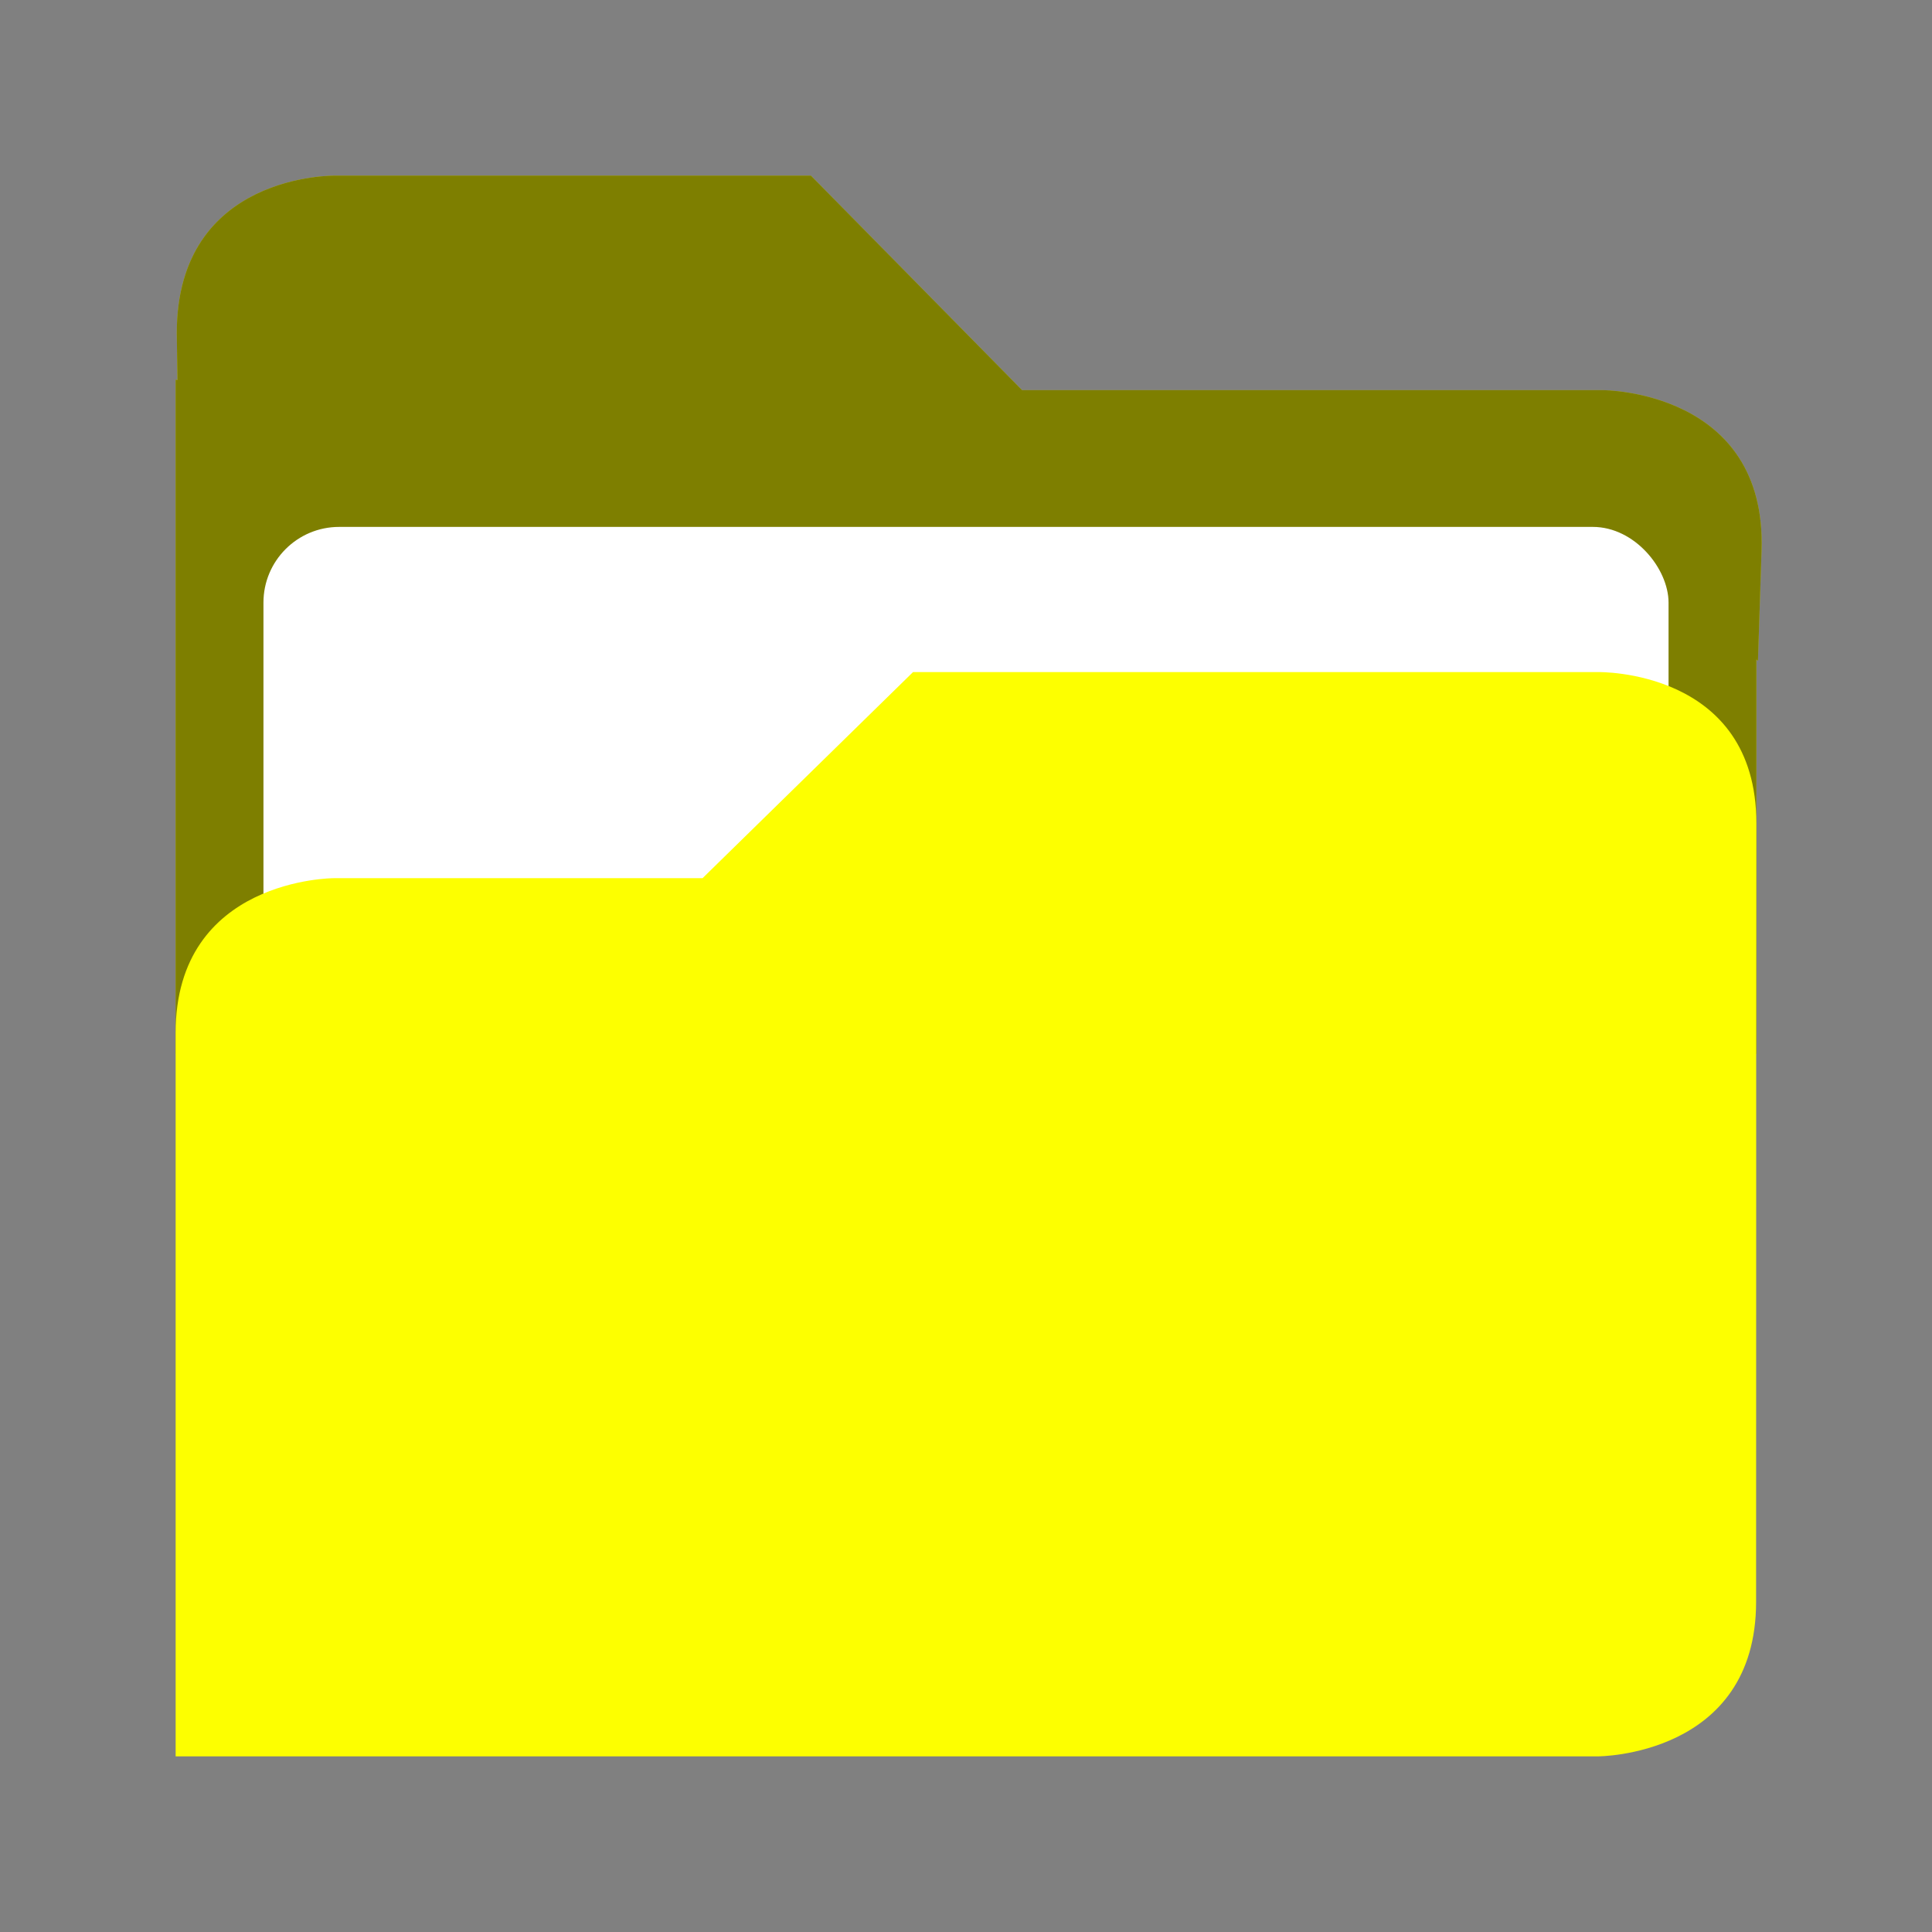 <?xml version="1.0" encoding="UTF-8" standalone="no"?>
<svg
   xmlns:dc="http://purl.org/dc/elements/1.1/"
   xmlns:cc="http://creativecommons.org/ns#"
   xmlns:rdf="http://www.w3.org/1999/02/22-rdf-syntax-ns#"
   xmlns:svg="http://www.w3.org/2000/svg"
   xmlns="http://www.w3.org/2000/svg"
   xmlns:sodipodi="http://sodipodi.sourceforge.net/DTD/sodipodi-0.dtd"
   xmlns:inkscape="http://www.inkscape.org/namespaces/inkscape"
   width="22"
   height="22"
   version="1.1"
   id="svg10"
   sodipodi:docname="system-file-manager.svg"
   inkscape:version="0.92.5 (2060ec1f9f, 2020-04-08)">
  <rect width="100%" height="100%" fill="#808080" stroke="none"/>
  <defs
     id="defs14" />
    <style
       id="current-color-scheme"
       type="text/css">
      .ColorScheme-Highlight {
        color:#fdff00;
      }
    </style>
  <sodipodi:namedview
     pagecolor="#ffffff"
     bordercolor="#666666"
     borderopacity="1"
     objecttolerance="10"
     gridtolerance="10"
     guidetolerance="10"
     inkscape:pageopacity="0"
     inkscape:pageshadow="2"
     inkscape:window-width="1085"
     inkscape:window-height="480"
     id="namedview12"
     showgrid="false"
     inkscape:zoom="10.727273"
     inkscape:cx="0.97881356"
     inkscape:cy="11"
     inkscape:window-x="0"
     inkscape:window-y="25"
     inkscape:window-maximized="0"
     inkscape:current-layer="svg10" />
  <path
     class="ColorScheme-Highlight"
     style="fill:currentColor"
     d="M 3.82,2 C 3.82,2 2.013,1.963 2.013,3.794 L 2.021,4.328 2,4.323 V 12 H 20 V 7.51 l 0.018,0.015 0.041,-1.252 c 0.063,-1.83 -1.803,-1.83 -1.803,-1.83 H 11.639 L 9.234,2 Z"
     id="path2"
     inkscape:connector-curvature="0" />
  <path
     d="M 3.82,2 C 3.82,2 2.013,1.963 2.013,3.794 L 2.021,4.328 2,4.323 V 12 H 20 V 7.51 l 0.018,0.015 0.041,-1.252 c 0.063,-1.83 -1.803,-1.83 -1.803,-1.83 H 11.639 L 9.234,2 Z"
     style="opacity:0.5"
     id="path4"
     inkscape:connector-curvature="0" />
  <rect
     width="16"
     height="9"
     x="3"
     y="6"
     ry="0.862"
     id="rect6"
     style="fill:#ffffff" />
  <path
     class="ColorScheme-Highlight"
     style="fill:currentColor"
     d="M 10.397,7.653 8,10 H 3.799 C 3.799,10 2,10.001 2,11.761 V 20 h 16.197 c 0,0 1.8,0 1.8,-1.76 l 0.001,-4.495 V 12.008 L 20,9.376 C 20,7.616 18.197,7.653 18.197,7.653 Z"
     id="path8"
     inkscape:connector-curvature="0" />
</svg>
